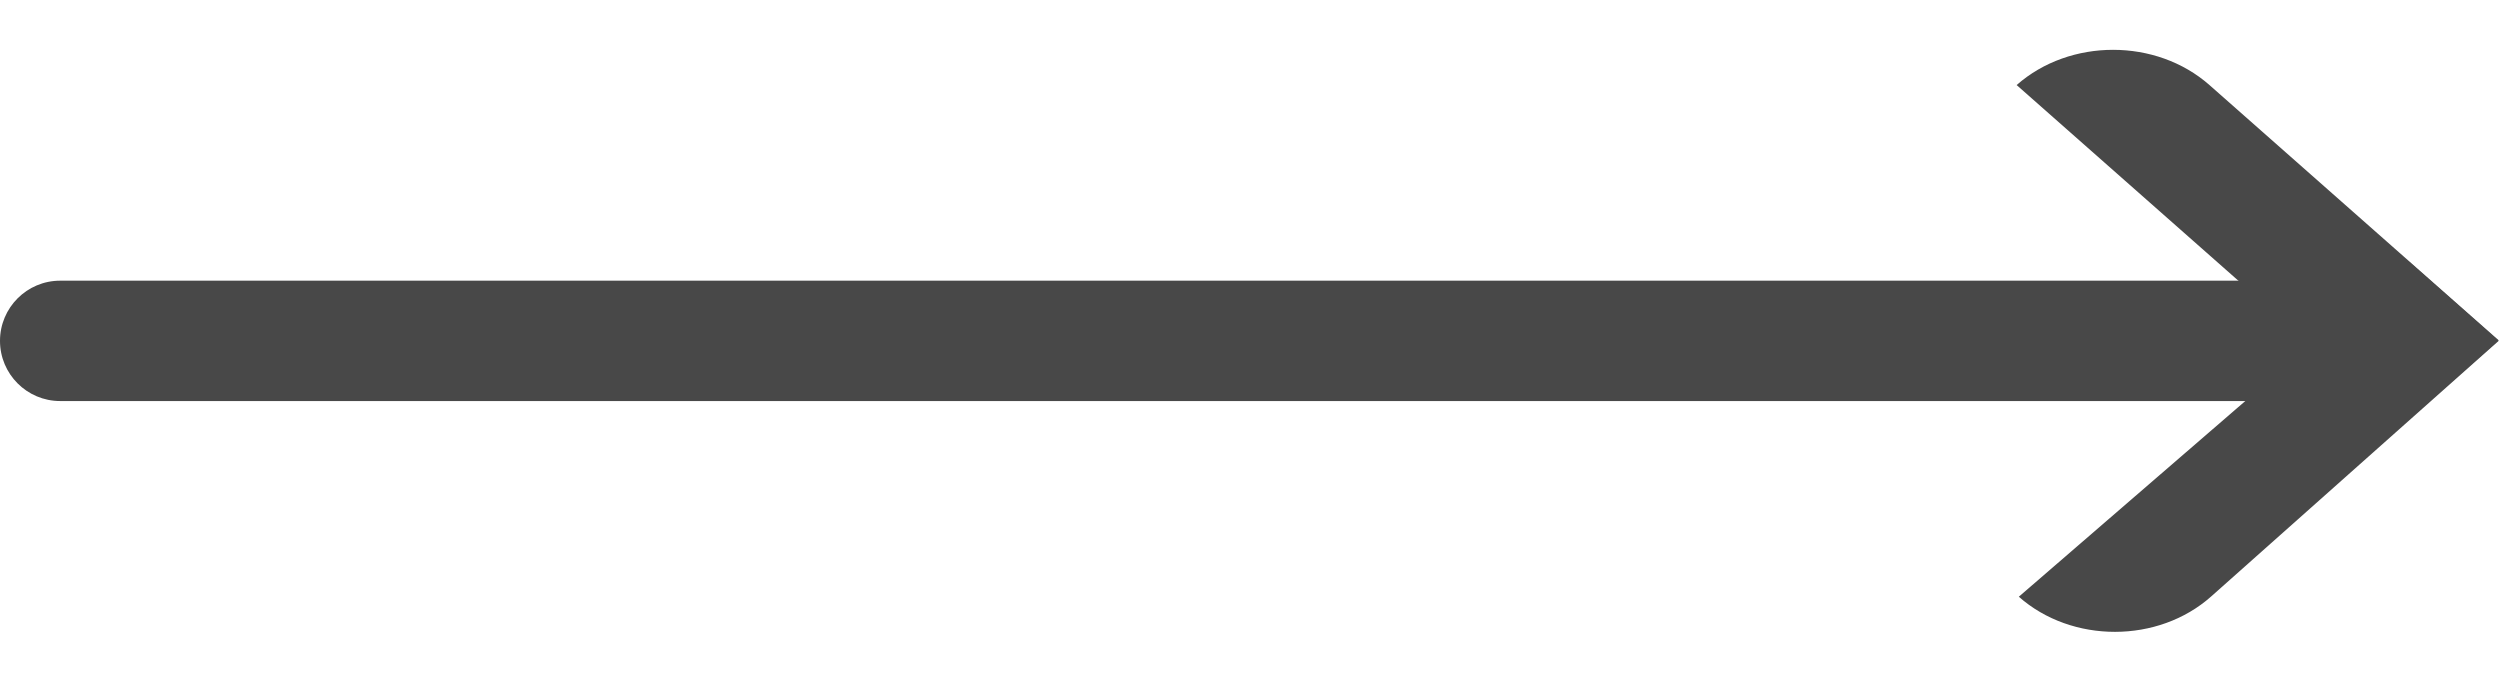 <svg width="55" height="15" viewBox="0 0 55 15" fill="none" xmlns="http://www.w3.org/2000/svg">
<path d="M54.97 7.486L48.608 1.871C47.437 0.838 45.538 0.838 44.366 1.871V1.871L52.849 9.357L54.97 7.486Z" fill="#484848"/>
<path d="M50.972 6.175L1.324 6.175C0.593 6.175 -1.90735e-05 6.768 -1.90735e-05 7.499V7.499C-1.90735e-05 8.23 0.593 8.823 1.324 8.823L50.972 8.823V6.175Z" fill="#484848"/>
<path d="M52.971 5.734L44.414 13.128V13.128C45.584 14.161 47.482 14.158 48.647 13.121L54.97 7.499L52.971 5.734Z" fill="#484848"/>
</svg>
